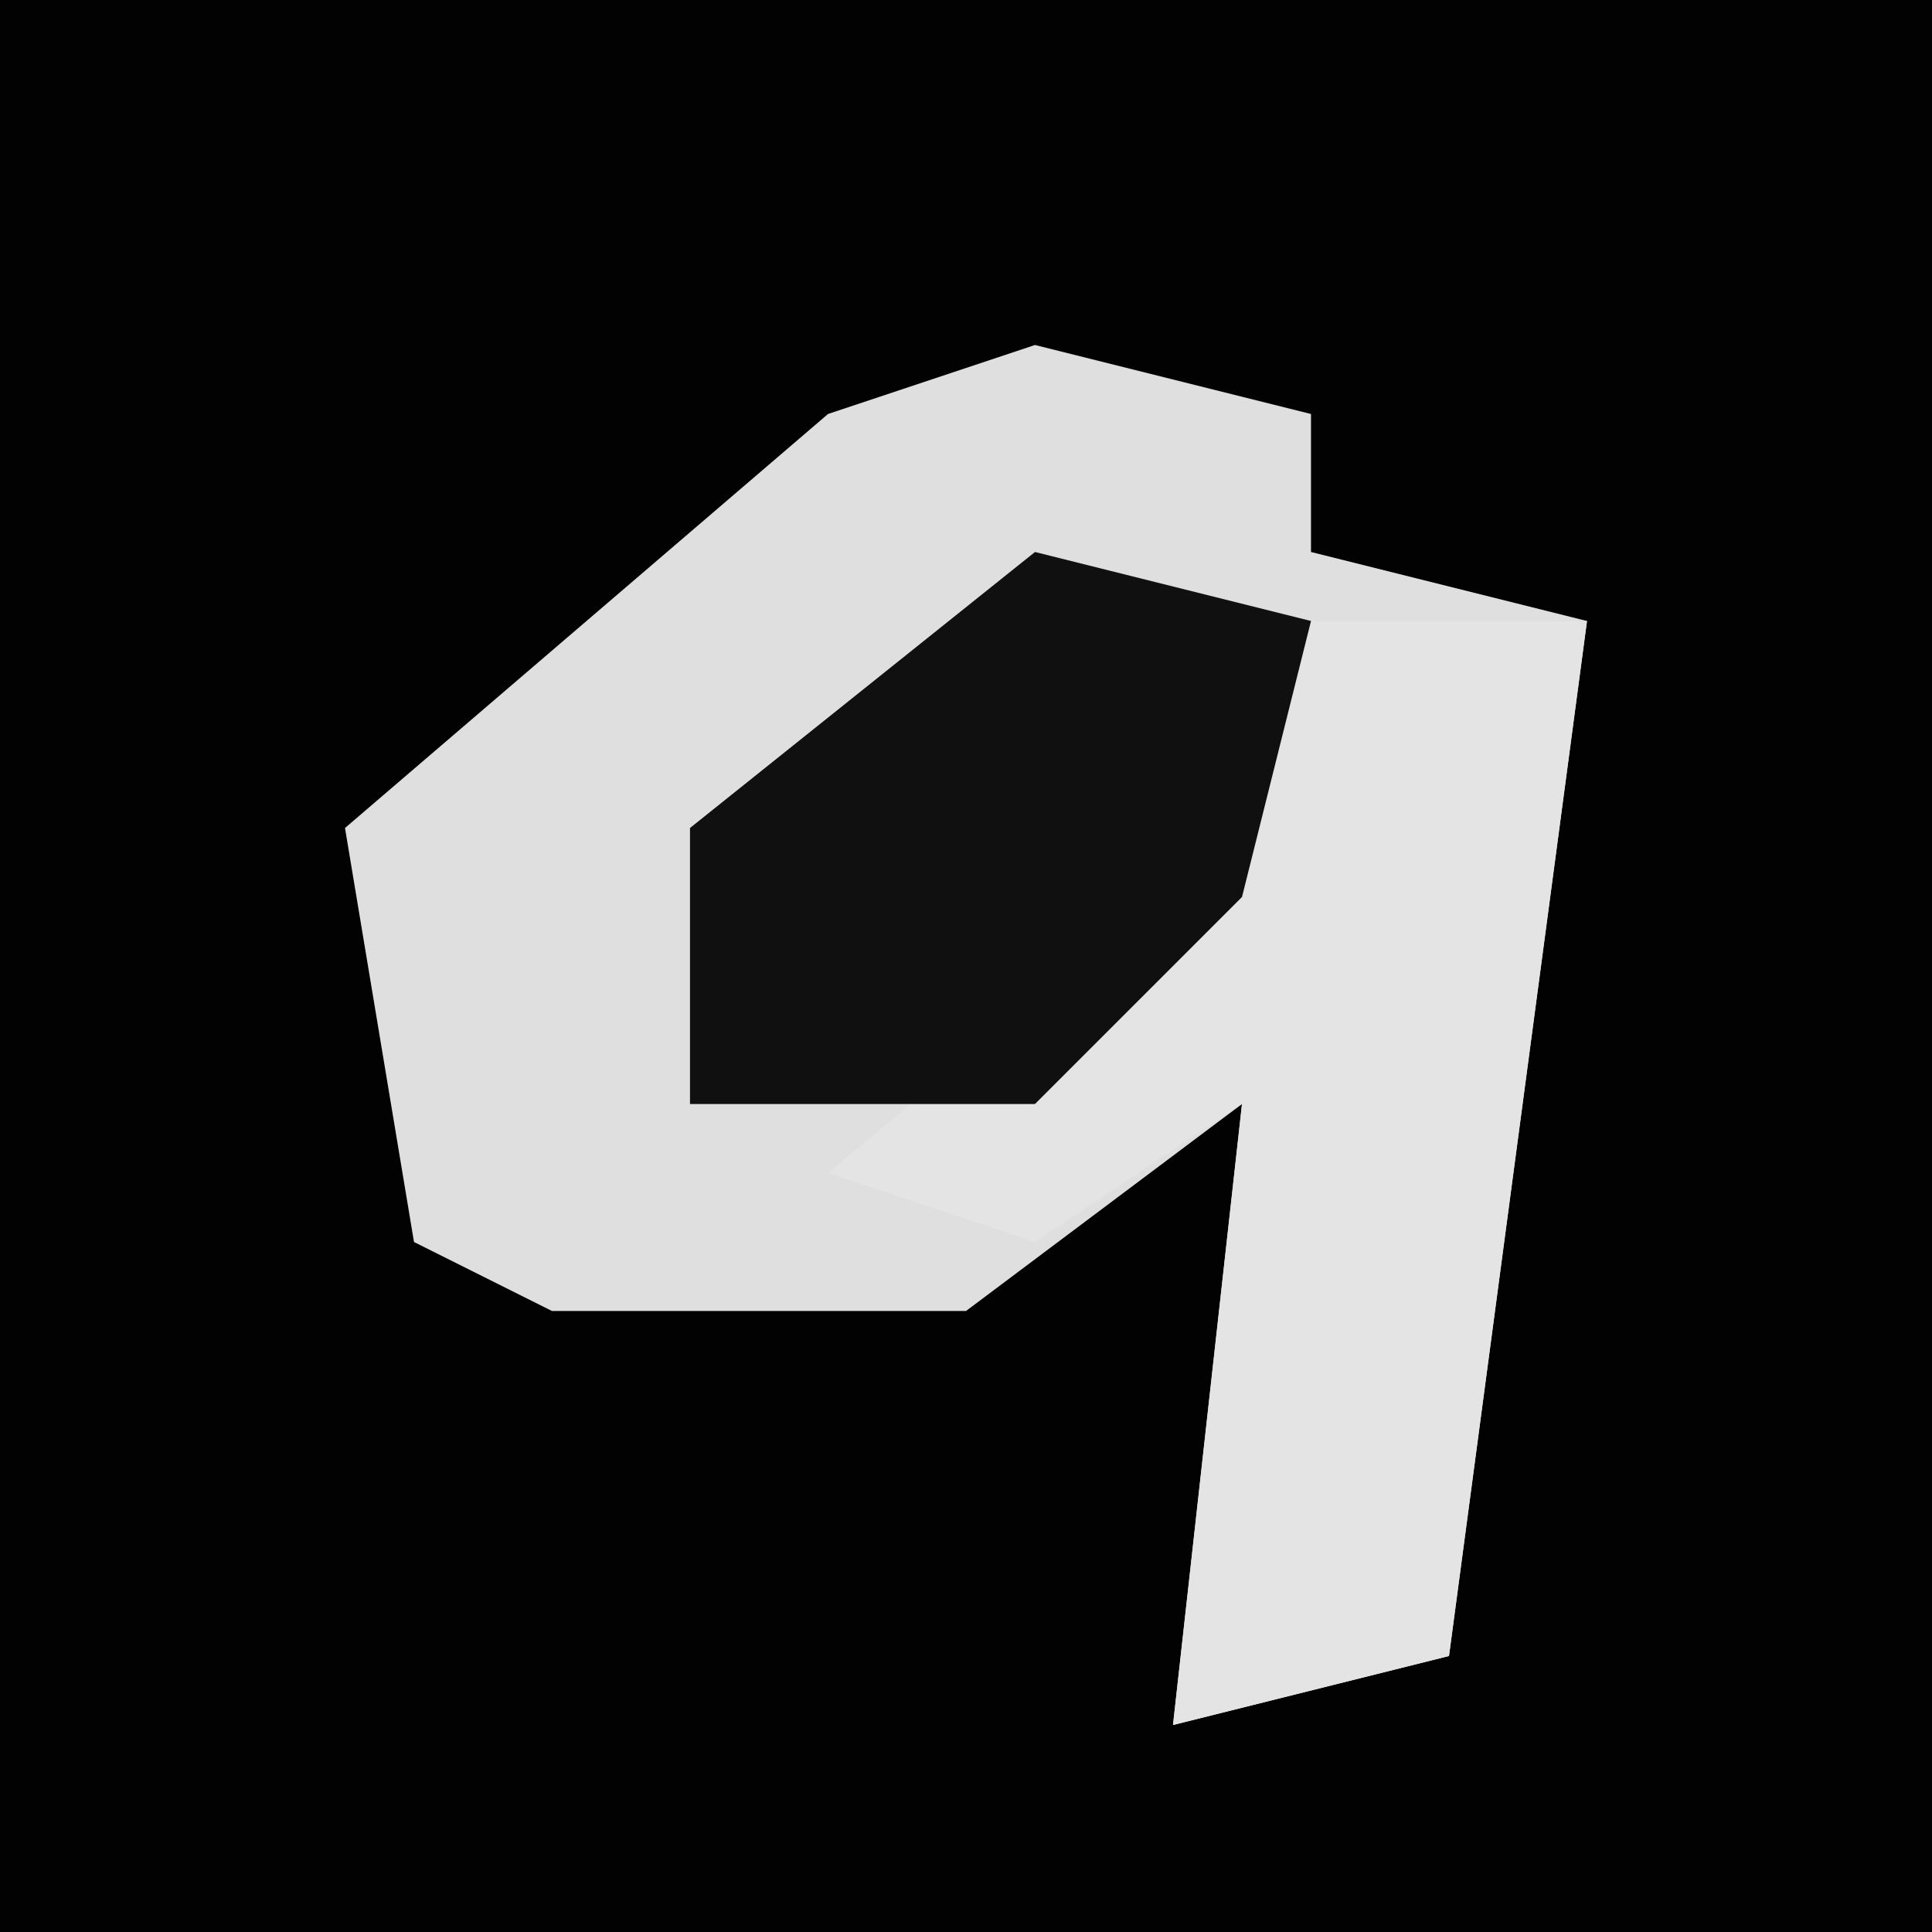 <?xml version="1.0" encoding="UTF-8"?>
<svg version="1.1" xmlns="http://www.w3.org/2000/svg" width="28" height="28">
<path d="M0,0 L28,0 L28,28 L0,28 Z " fill="#020202" transform="translate(0,0)"/>
<path d="M0,0 L4,1 L4,3 L8,4 L6,19 L2,20 L3,11 L-1,14 L-7,14 L-9,13 L-10,7 L-3,1 Z " fill="#DFDFDF" transform="translate(15,5)"/>
<path d="M0,0 L4,0 L2,15 L-2,16 L-1,7 L-4,9 L-7,8 L-1,3 Z " fill="#E4E4E4" transform="translate(19,9)"/>
<path d="M0,0 L4,1 L3,5 L0,8 L-5,8 L-5,4 Z " fill="#101010" transform="translate(15,8)"/>
</svg>
